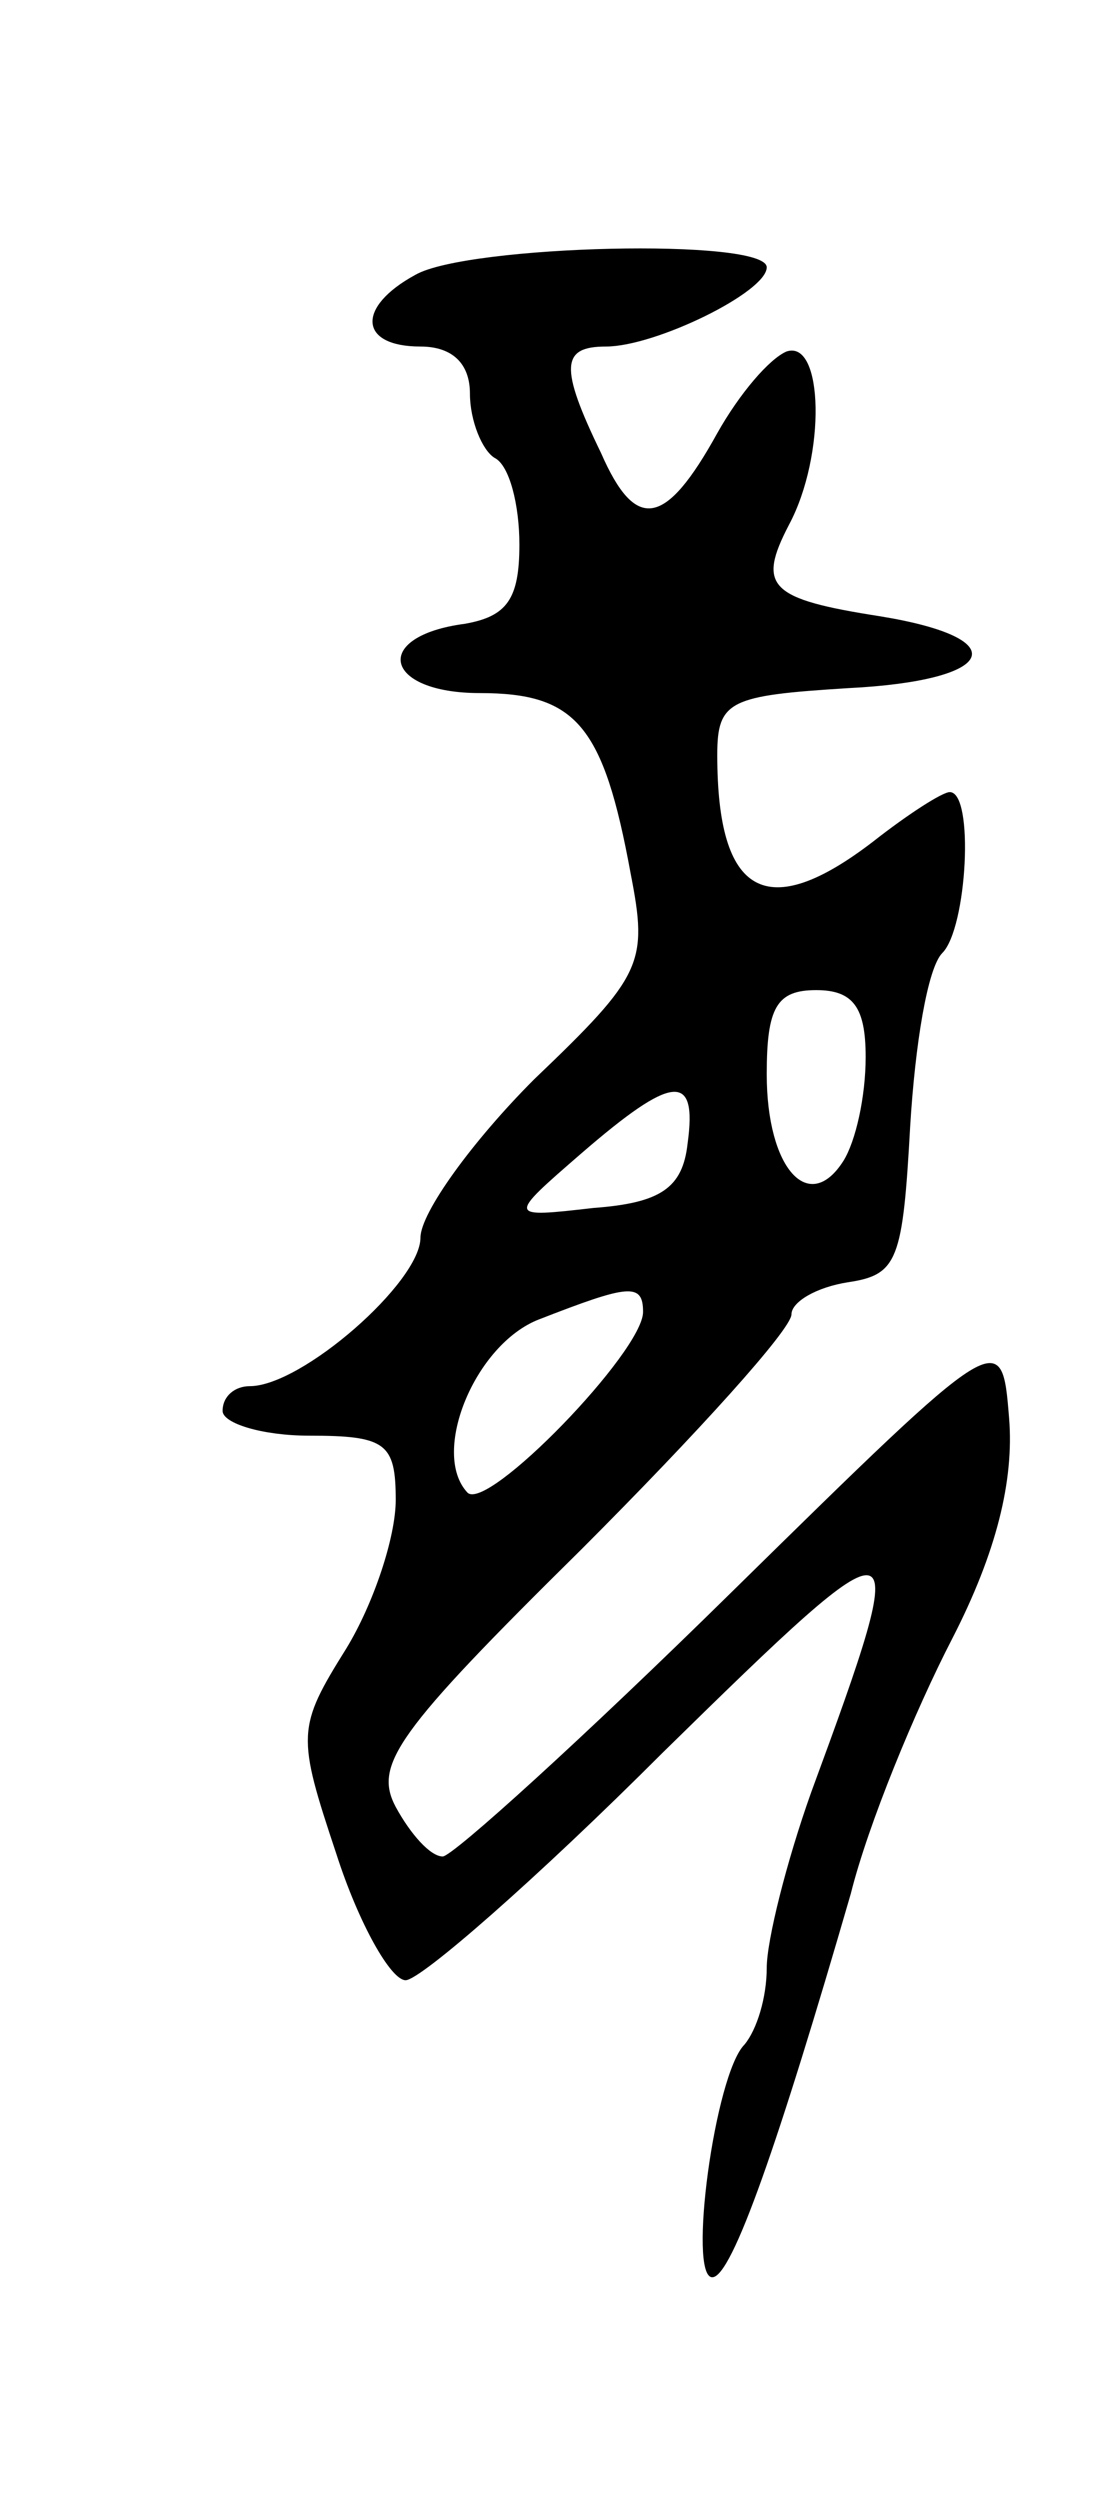<svg version="1.0" xmlns="http://www.w3.org/2000/svg"
 width="45pt" height="101pt" viewBox="0 0 45 101"
 preserveAspectRatio="xMidYMid meet">
<g transform="translate(0,101) scale(0.1,-0.1)"
fill="#000000" stroke="none">
<path d="M168 899 c-24 -13 -23 -29 2 -29 13 0 20 -7 20 -19 0 -11 5 -23 10
-26 6 -3 10 -19 10 -35 0 -22 -5 -29 -22 -32 -38 -5 -33 -28 6 -28 39 0 50
-13 61 -73 7 -36 5 -41 -39 -83 -25 -25 -46 -54 -46 -64 0 -18 -48 -60 -69
-60 -6 0 -11 -4 -11 -10 0 -5 16 -10 35 -10 31 0 35 -3 35 -26 0 -15 -9 -42
-20 -60 -20 -32 -20 -35 -4 -83 9 -28 22 -51 28 -51 6 0 53 41 104 92 100 98
102 98 60 -16 -10 -28 -18 -60 -18 -71 0 -12 -4 -25 -9 -31 -12 -12 -23 -94
-13 -94 8 0 27 55 56 155 7 28 26 74 41 103 18 35 25 64 23 89 -3 37 -3 37
-112 -70 -60 -59 -113 -107 -117 -107 -5 0 -13 9 -19 20 -9 17 0 30 75 104 47
47 85 89 85 95 0 5 10 11 23 13 20 3 22 9 25 63 2 33 7 64 13 70 10 10 13 65
3 65 -3 0 -17 -9 -31 -20 -43 -33 -63 -22 -63 35 0 22 5 24 53 27 60 3 68 20
13 29 -45 7 -50 12 -37 37 15 28 14 75 -1 70 -7 -3 -19 -17 -28 -33 -21 -38
-33 -40 -47 -8 -17 35 -16 43 2 43 20 0 65 22 65 32 0 12 -121 9 -142 -3z
m182 -316 c0 -16 -4 -34 -9 -42 -14 -22 -31 -3 -31 35 0 27 4 34 20 34 15 0
20 -7 20 -27z m-72 -35 c-2 -18 -11 -24 -38 -26 -35 -4 -35 -4 -5 22 37 32 47
33 43 4z m-18 -68 c0 -16 -63 -81 -71 -73 -15 16 3 60 29 70 36 14 42 15 42 3z"/>
</g>
</svg>
